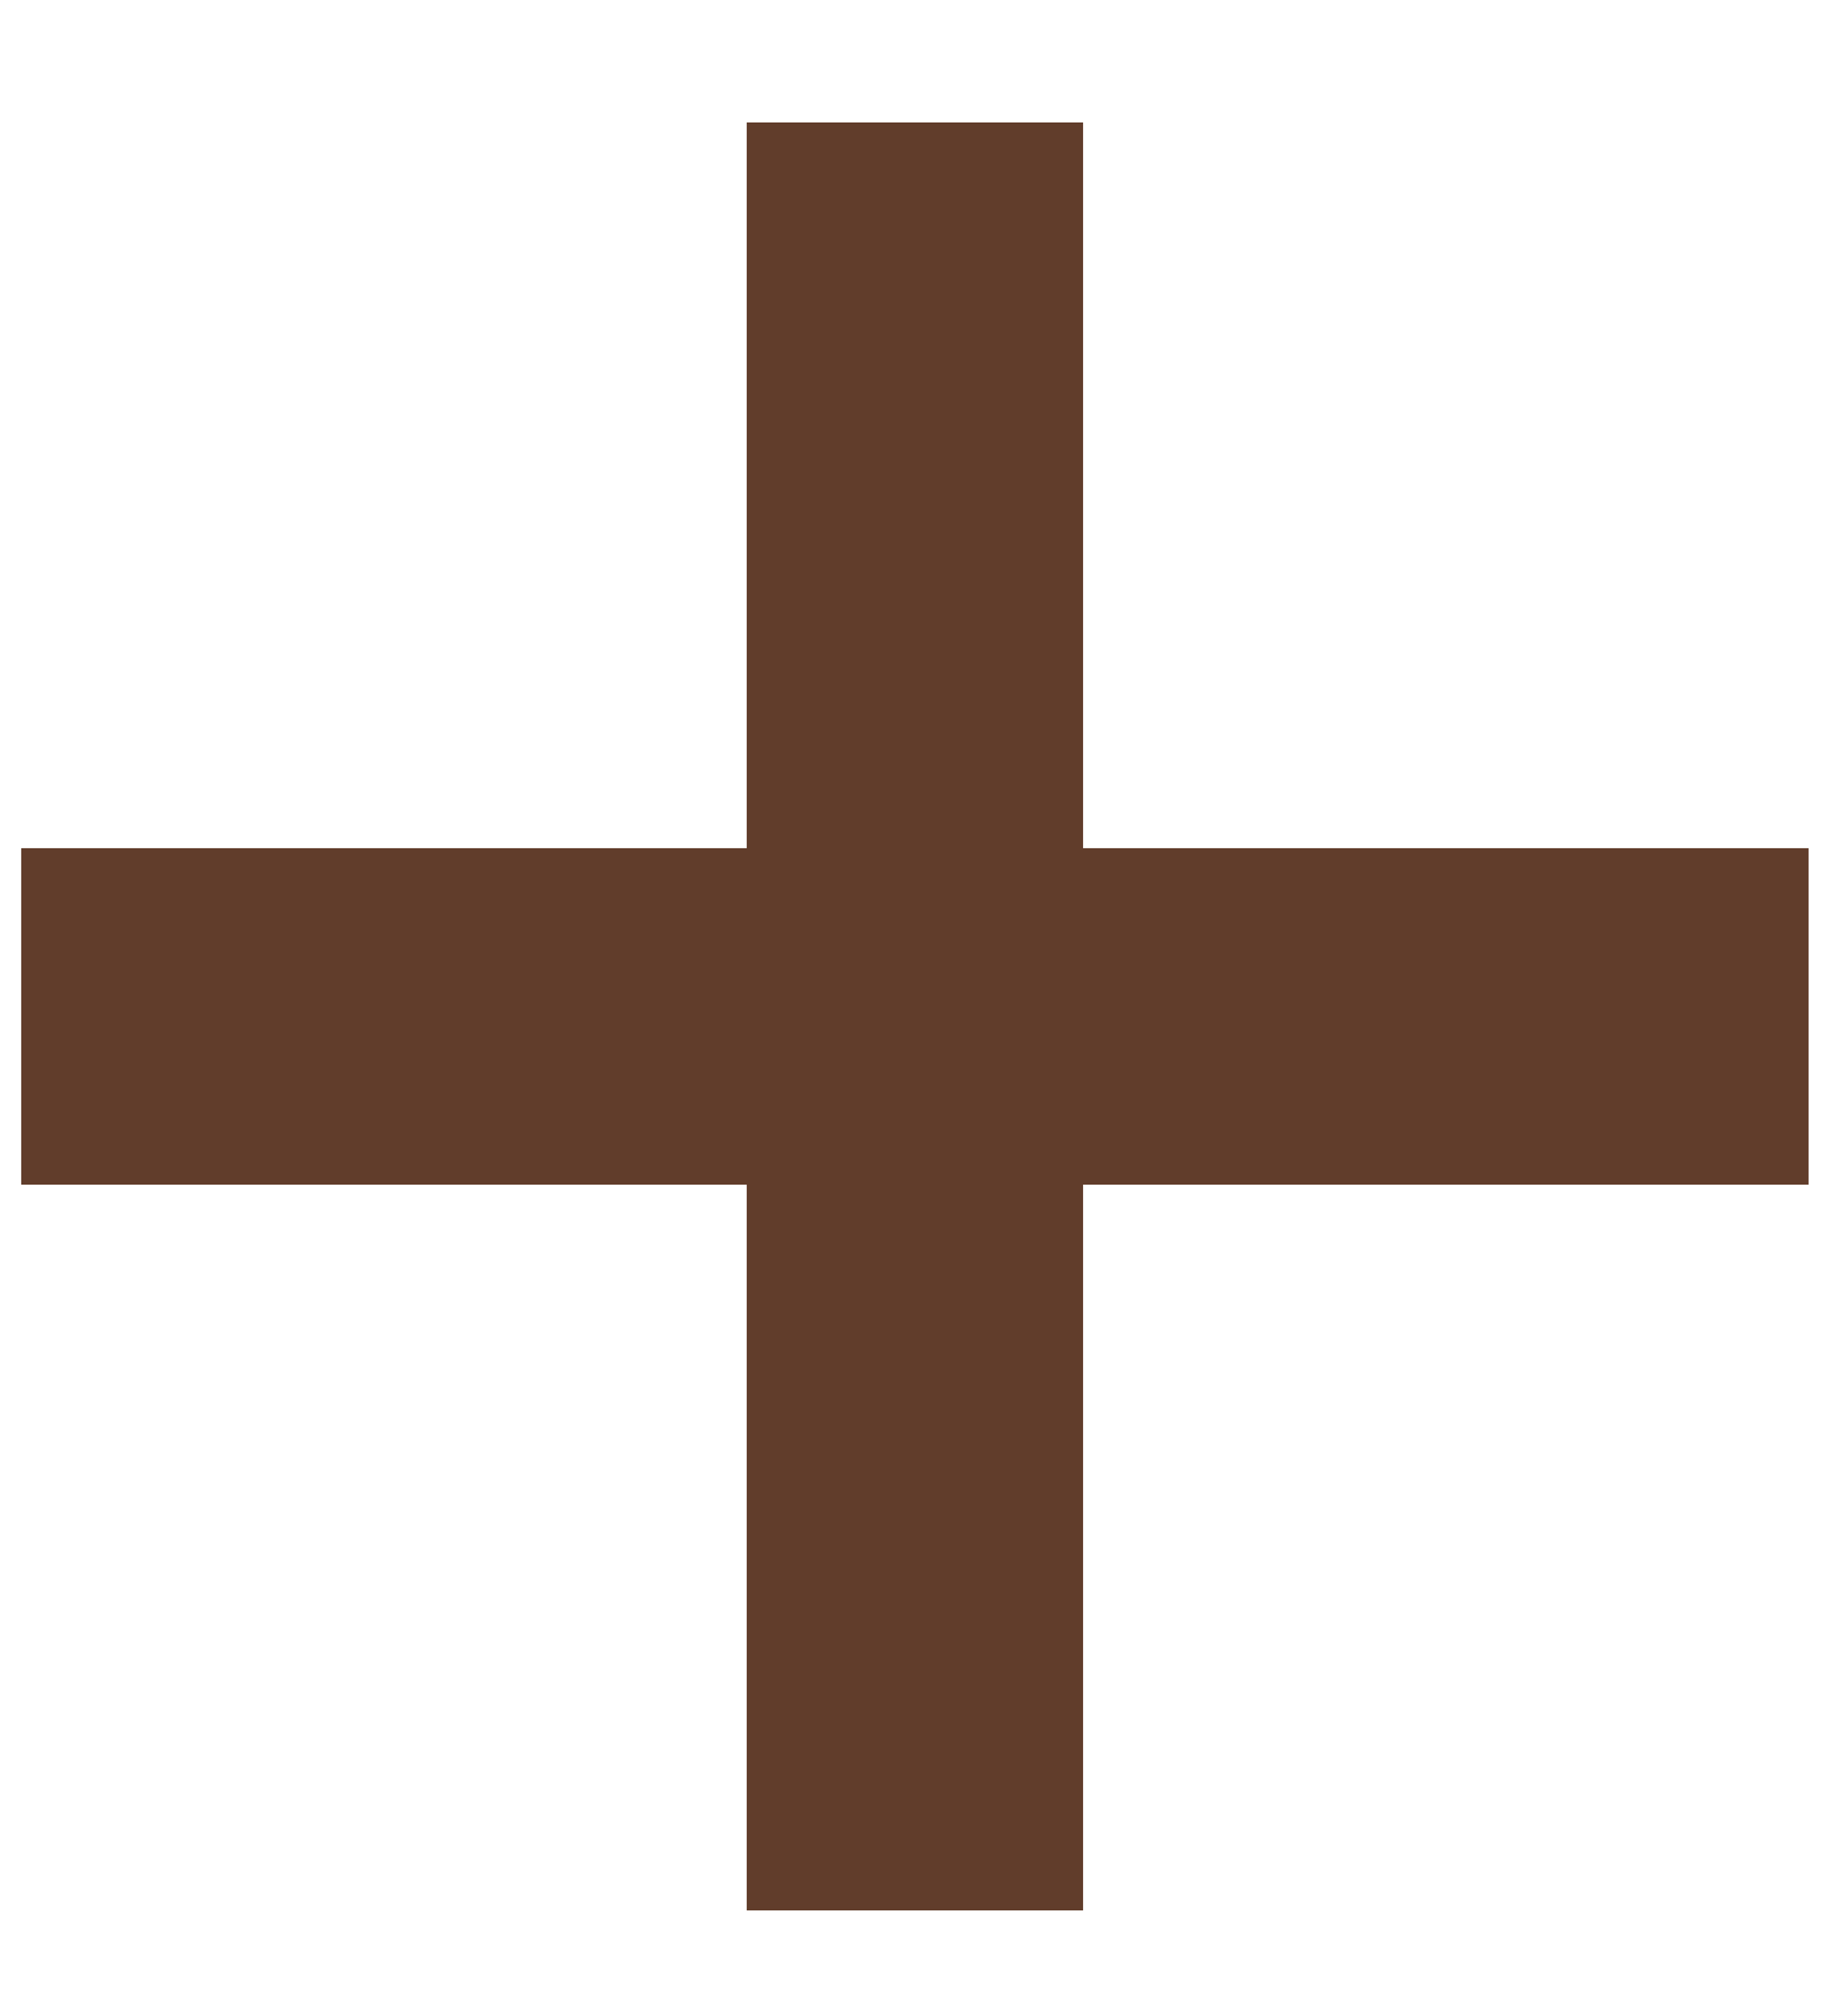 <svg width="10" height="11" viewBox="0 0 10 11" fill="none" xmlns="http://www.w3.org/2000/svg">
<path d="M4.076 4.628V0.668H5.912V4.628H9.872V6.464H5.912V10.424H4.076V6.464H0.116V4.628H4.076Z" fill="#613D2B"/>
</svg>
